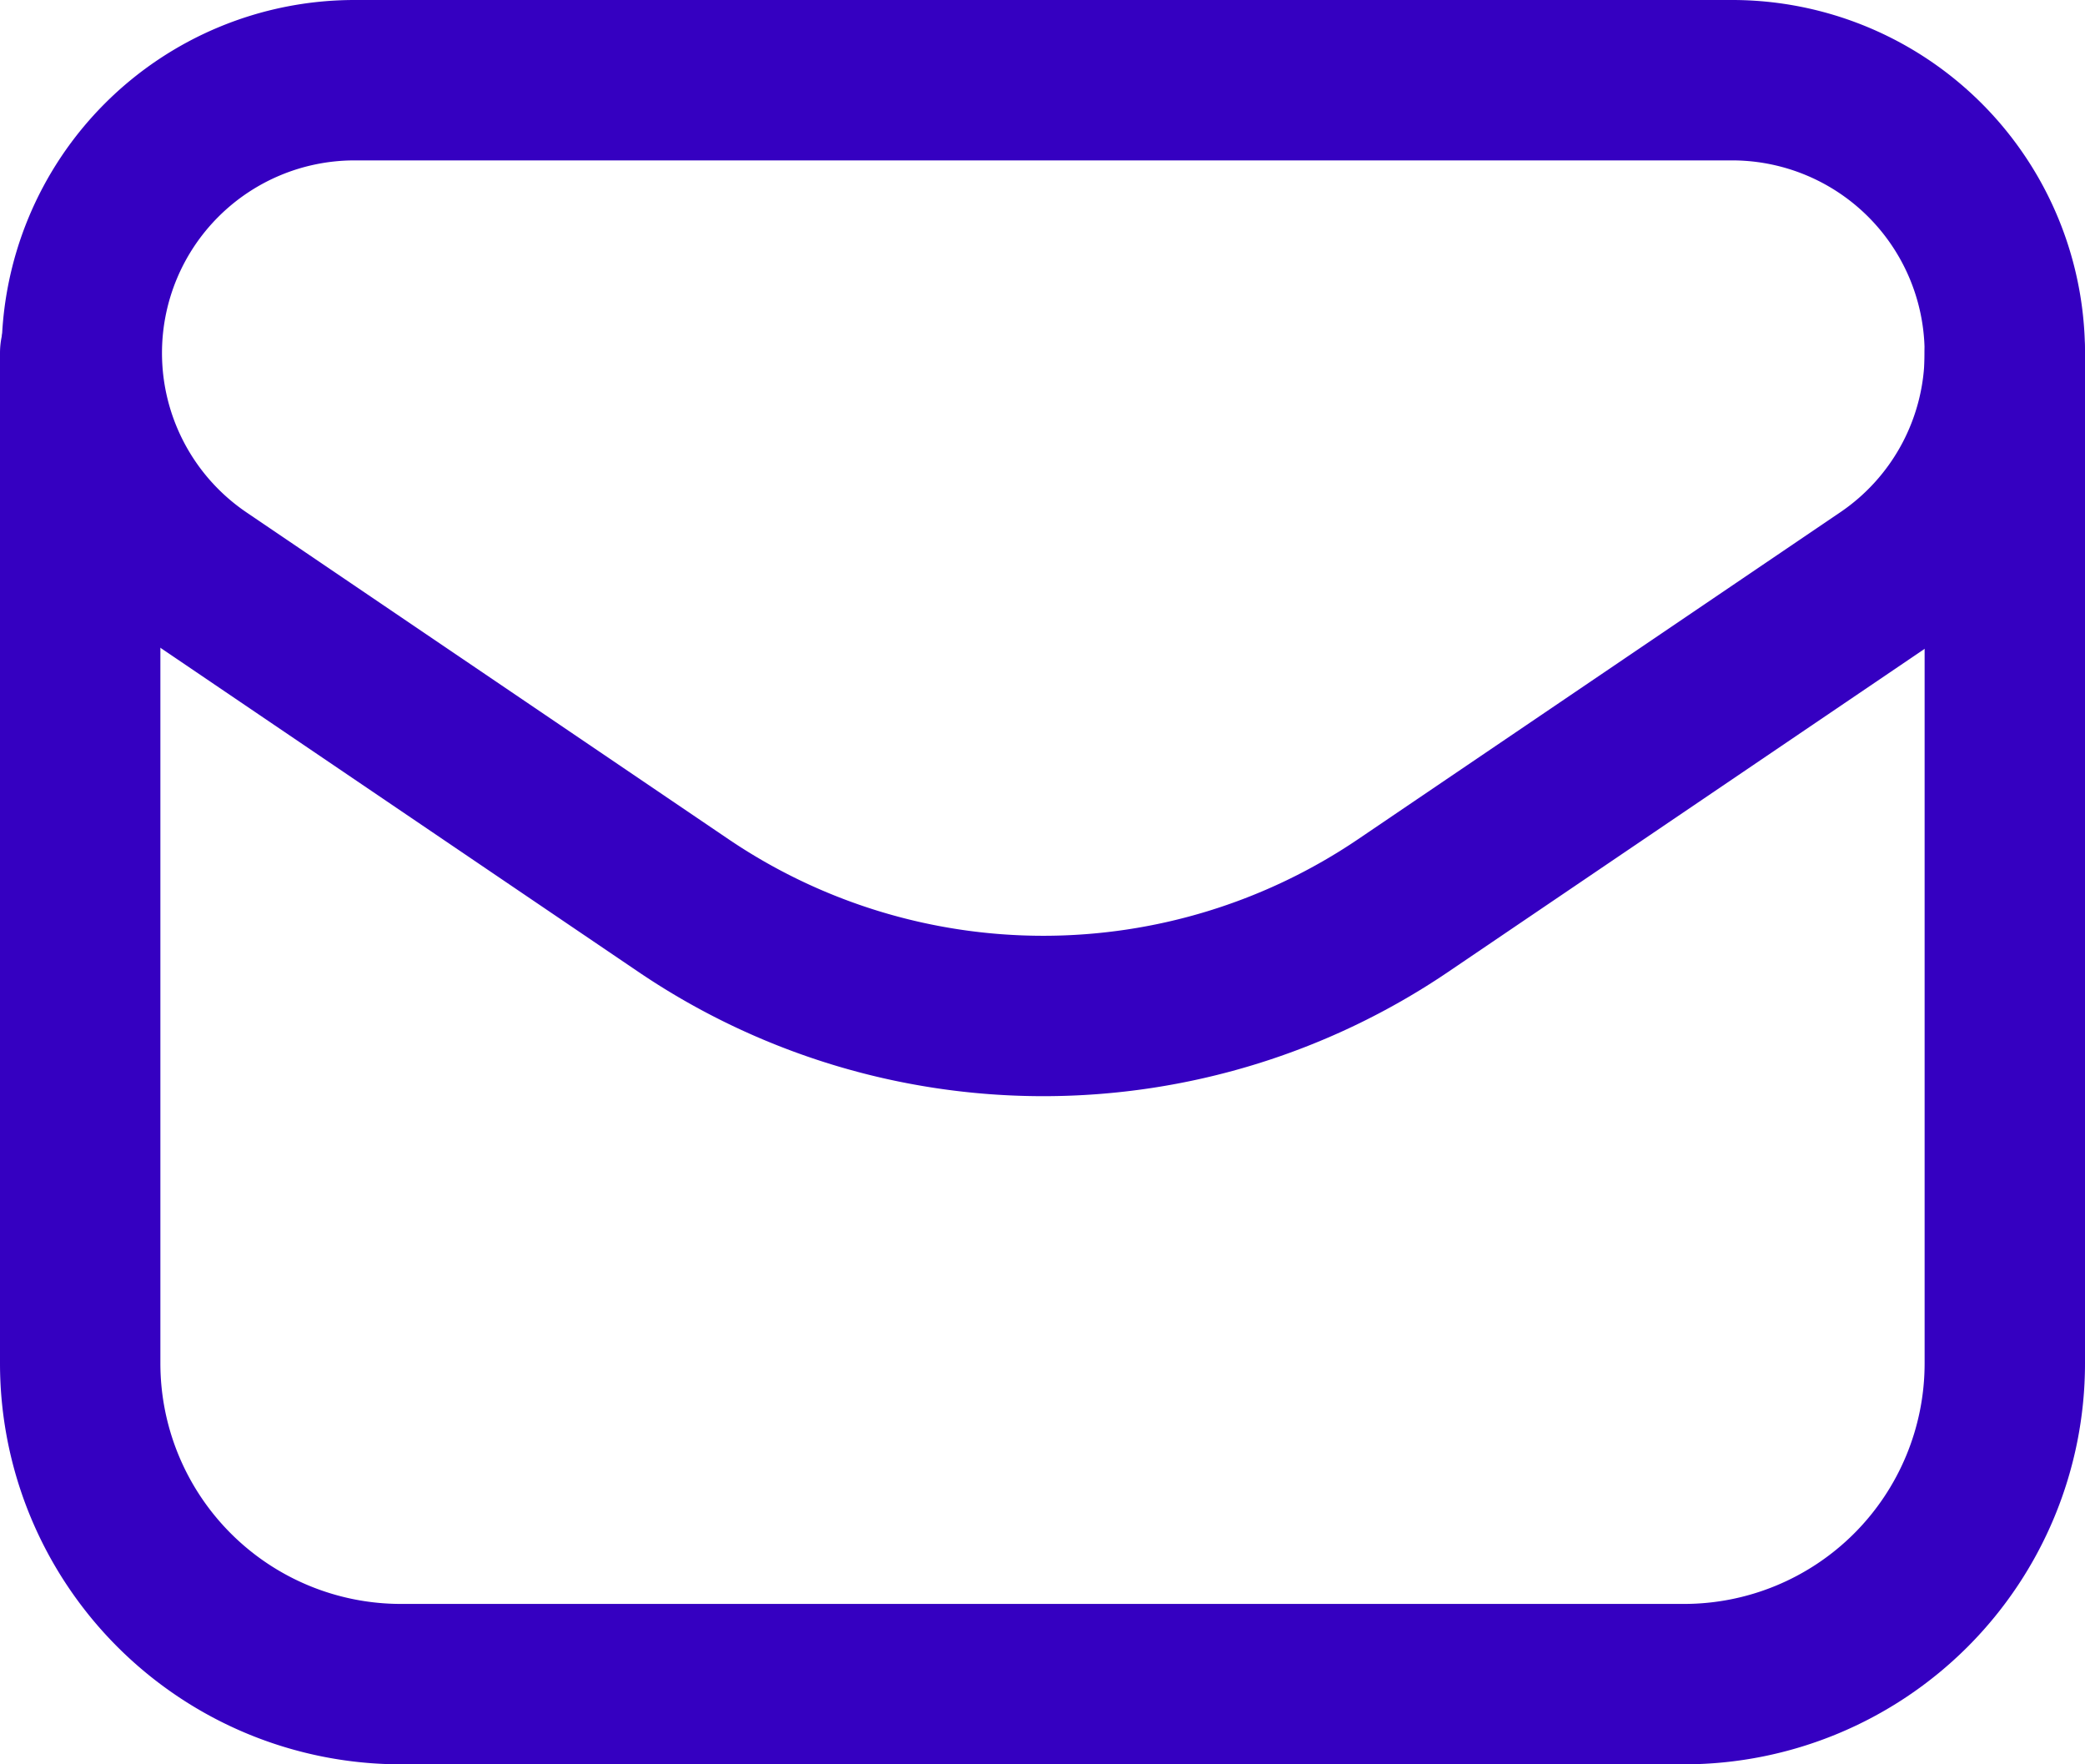 <svg xmlns="http://www.w3.org/2000/svg" width="19.5" height="16.5"><defs><style>.cls-1{fill:none;stroke:#3500c1;stroke-linecap:round;stroke-linejoin:round;stroke-miterlimit:10;stroke-width:1.5px}</style></defs><g id="Mail_Email_Letter.14" data-name="Mail, Email, Letter.14" transform="translate(.75 .75)"><path id="Path" class="cls-1" d="M12.359 7.718l4.506-3.055a2.547 2.547 0 001.12-2.111A2.551 2.551 0 0015.434 0H2.551A2.551 2.551 0 000 2.551a2.551 2.551 0 001.12 2.112l4.506 3.055a6 6 0 006.733 0z" transform="translate(.015)"/><path id="Path-2" data-name="Path" class="cls-1" d="M0 0v9.449a3 3 0 003 3h12a3 3 0 003-3V0" transform="translate(0 2.551)"/></g></svg>